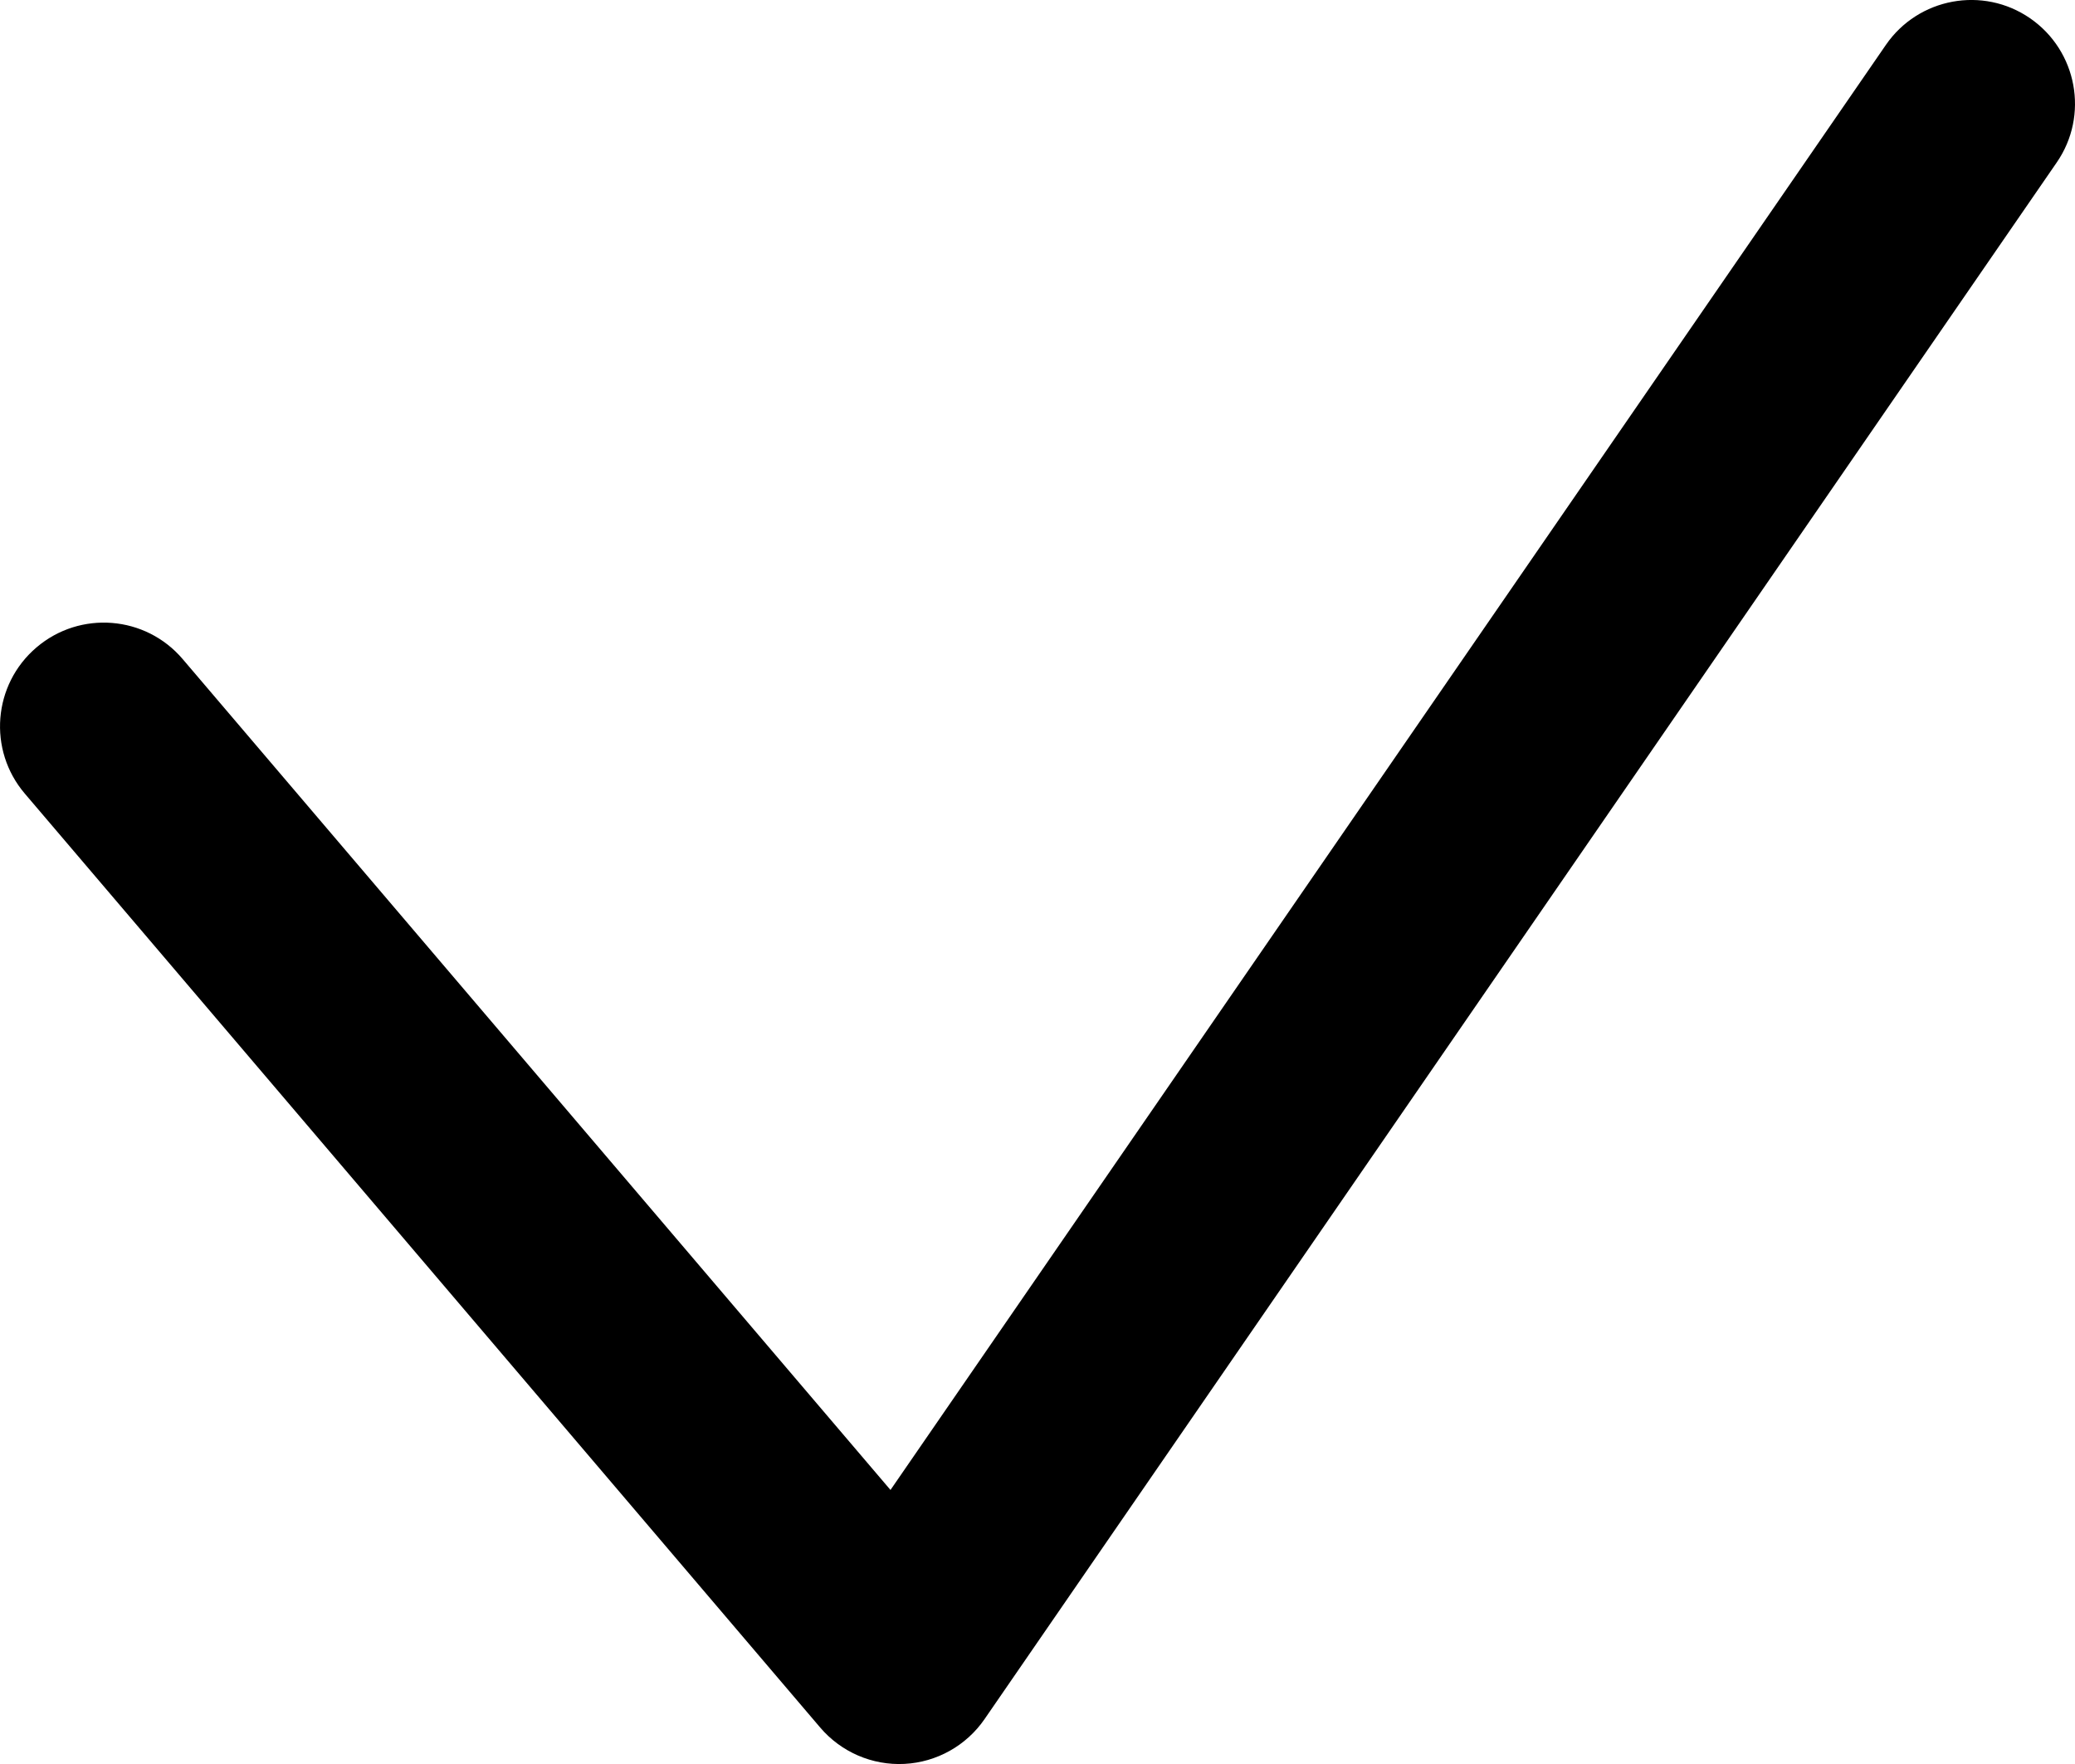 <svg width="20" height="17" viewBox="0 0 20 17" fill="none" xmlns="http://www.w3.org/2000/svg">
<path fill-rule="evenodd" clip-rule="evenodd" d="M19.567 0.176C20.022 0.49 20.137 1.113 19.823 1.567L9.49 16.567C9.314 16.823 9.028 16.983 8.718 16.999C8.407 17.015 8.107 16.885 7.905 16.648L0.239 7.648C-0.119 7.228 -0.069 6.597 0.352 6.239C0.772 5.881 1.403 5.931 1.761 6.352L8.583 14.359L18.177 0.433C18.49 -0.022 19.113 -0.137 19.567 0.176Z" fill="currentColor"/>
</svg>

